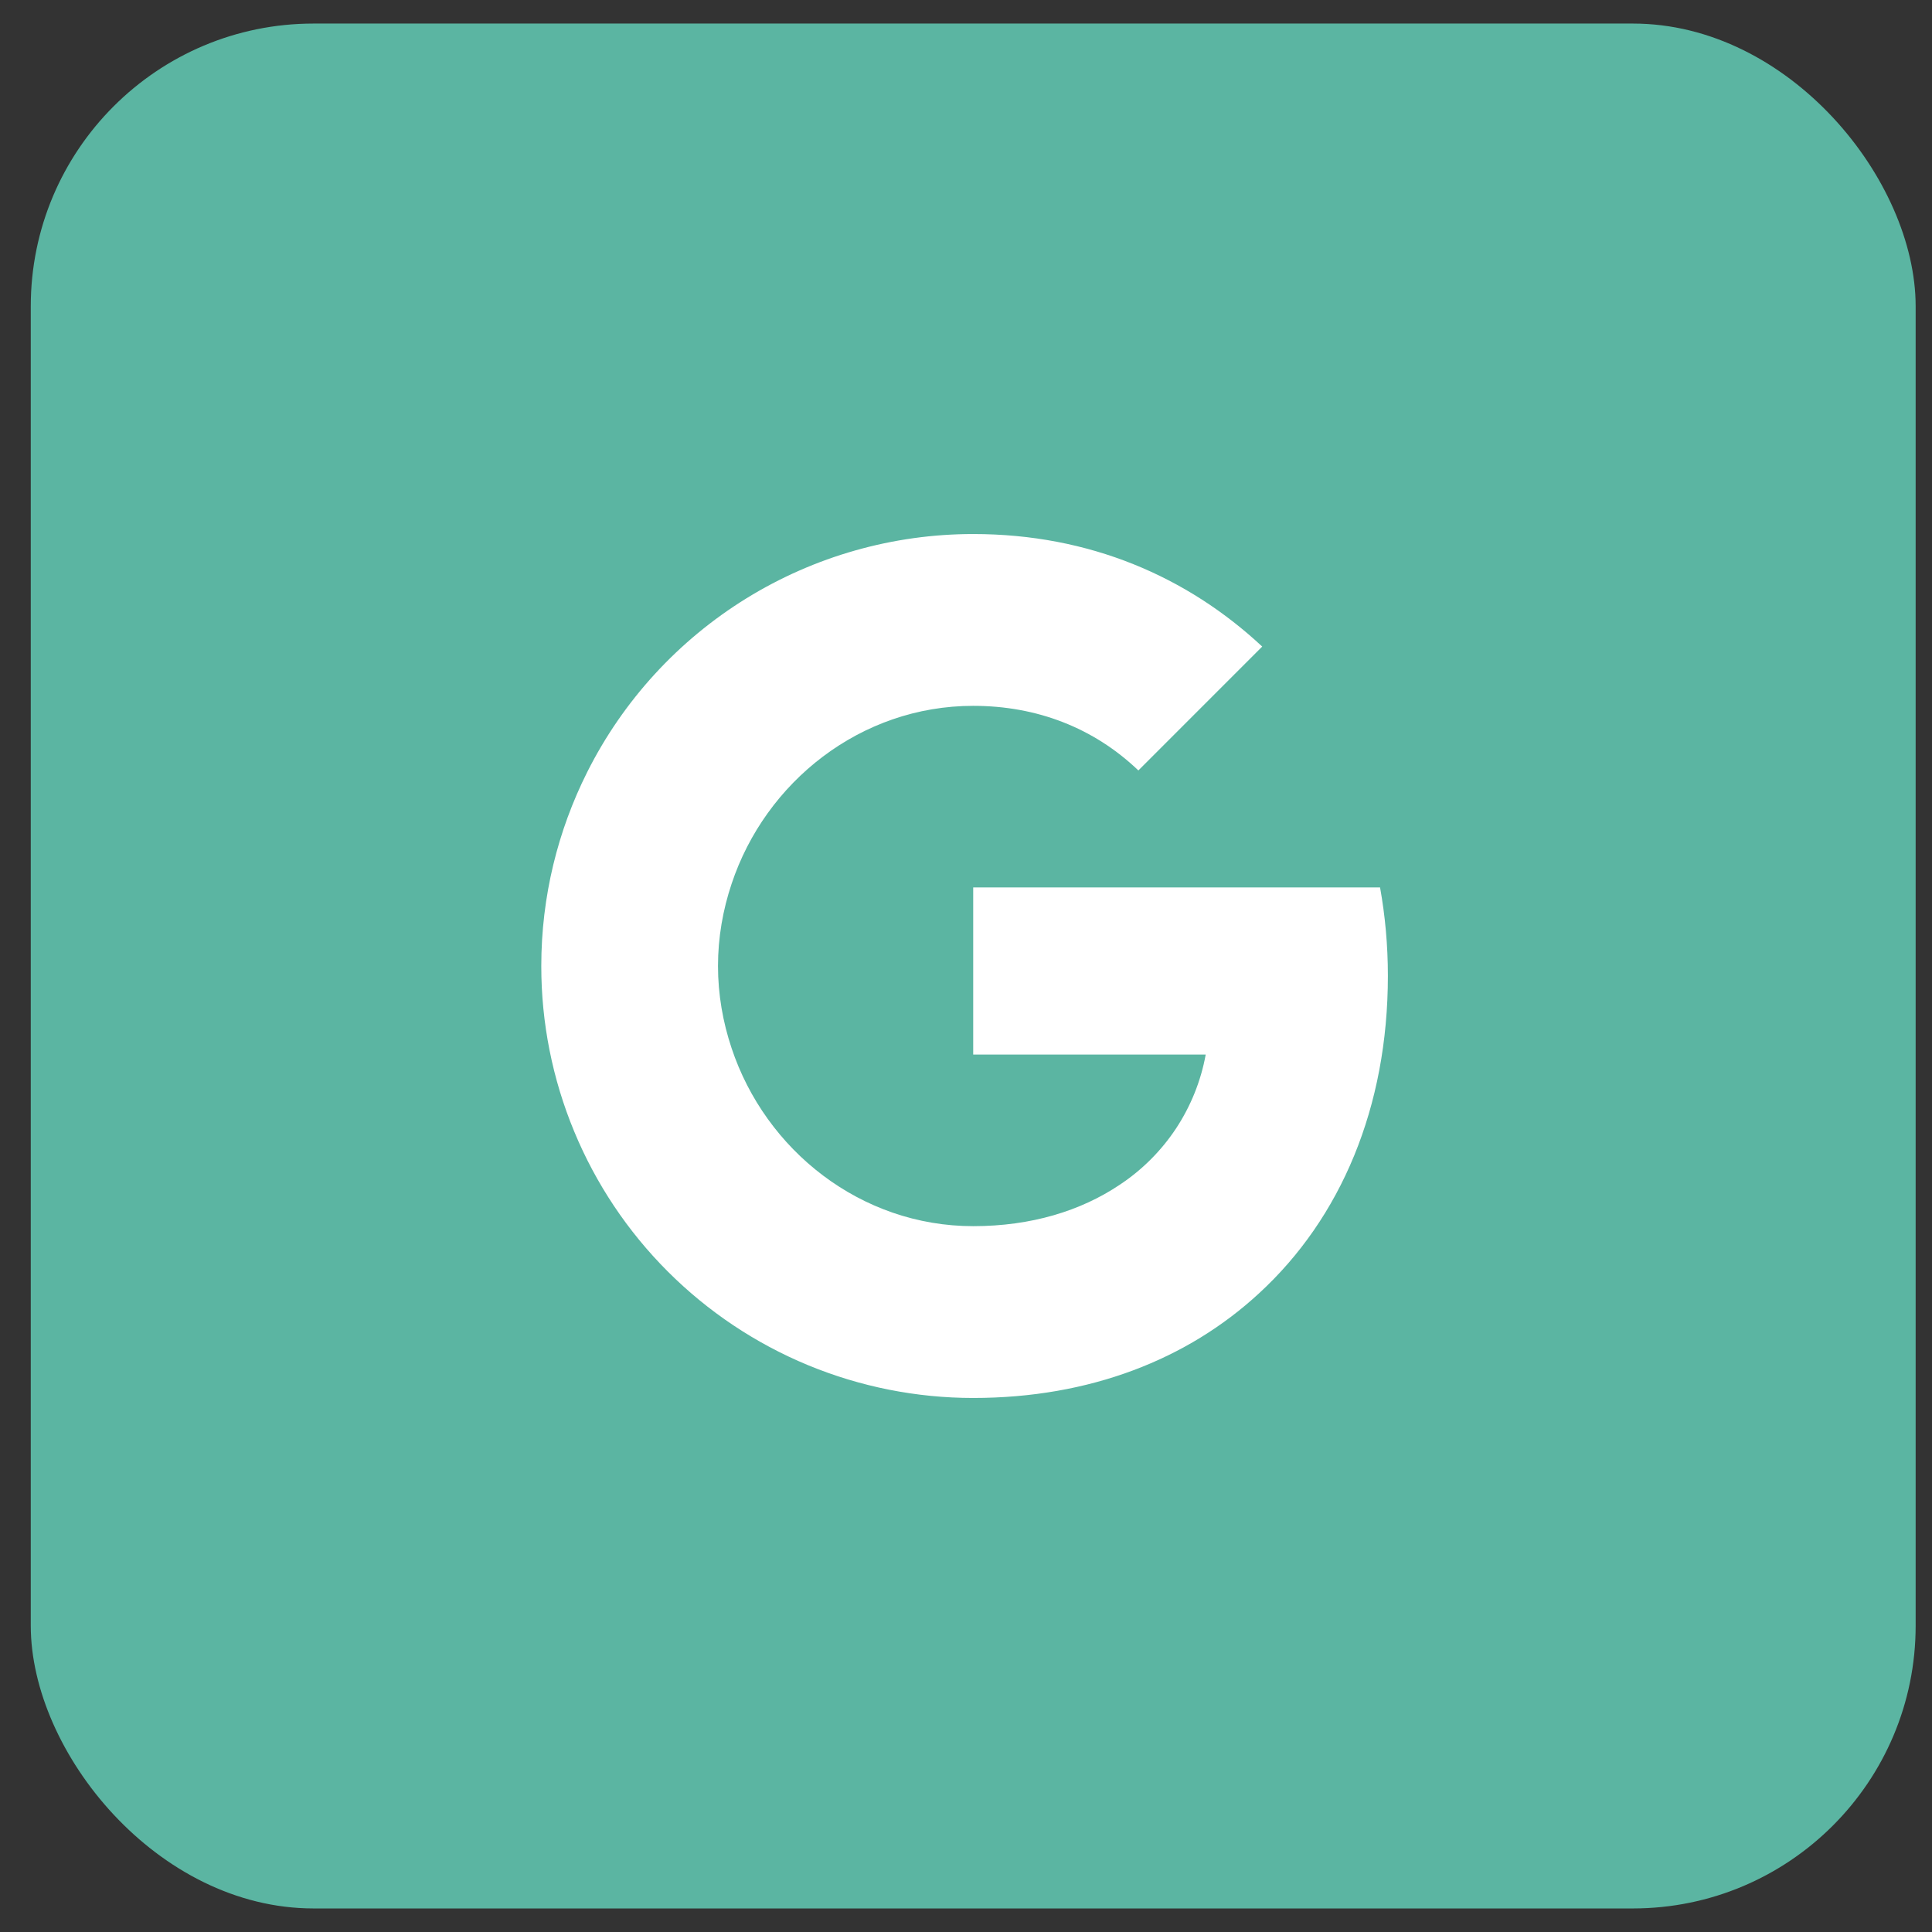 <svg width="41" height="41" viewBox="0 0 41 41" fill="none" xmlns="http://www.w3.org/2000/svg">
<rect x="0" y="0" width="41" height="41" fill="#333333" stroke="none"/>
<rect x="0.653" y="0.5" width="40" height="40" rx="6" fill="#5BB5A2"/>
<path d="M12.462 16.384C13.225 14.865 14.395 13.589 15.841 12.697C17.288 11.805 18.954 11.333 20.653 11.333C23.124 11.333 25.199 12.241 26.786 13.721L24.158 16.35C23.207 15.442 21.999 14.979 20.653 14.979C18.265 14.979 16.244 16.592 15.525 18.758C15.341 19.308 15.237 19.895 15.237 20.5C15.237 21.105 15.341 21.692 15.525 22.242C16.245 24.409 18.265 26.021 20.653 26.021C21.886 26.021 22.936 25.696 23.757 25.146C24.233 24.832 24.641 24.425 24.956 23.95C25.27 23.474 25.485 22.94 25.587 22.379H20.653V18.833H29.287C29.395 19.433 29.453 20.058 29.453 20.708C29.453 23.5 28.454 25.851 26.72 27.445C25.204 28.846 23.128 29.667 20.653 29.667C19.45 29.667 18.257 29.43 17.145 28.97C16.032 28.509 15.022 27.834 14.171 26.983C13.319 26.131 12.644 25.121 12.184 24.008C11.723 22.896 11.486 21.704 11.487 20.5C11.487 19.02 11.841 17.622 12.462 16.384Z" fill="white"/>
</svg>

